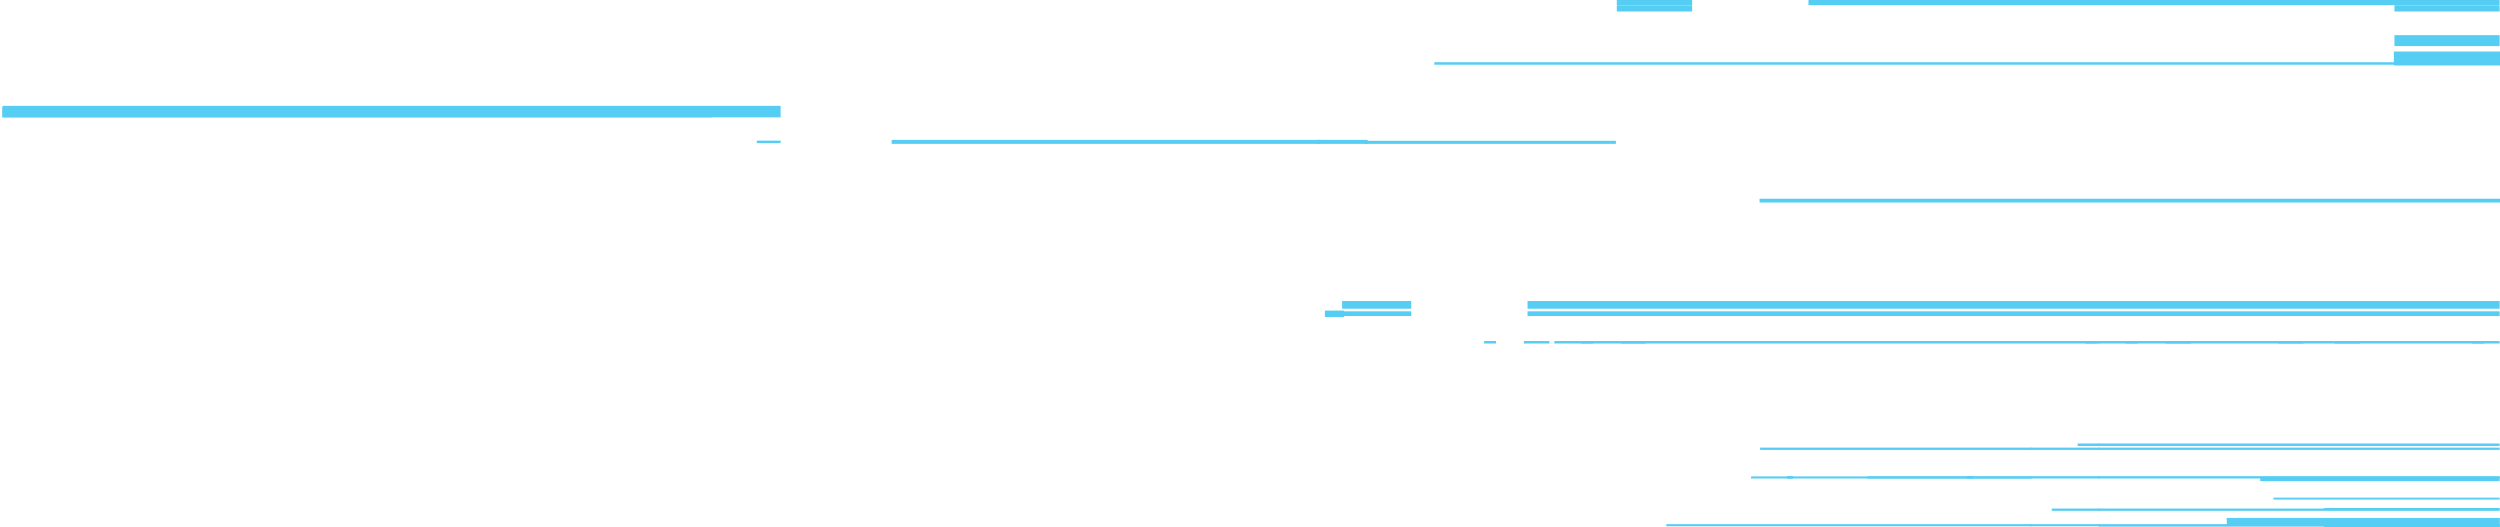 <svg width="574" height="121" viewBox="0 0 574 121" fill="none" xmlns="http://www.w3.org/2000/svg">
<path fill-rule="evenodd" clip-rule="evenodd" d="M481.799 109.38H573.914V109.734H481.799V109.38Z" fill="#56CDF2"/>
<path fill-rule="evenodd" clip-rule="evenodd" d="M466.107 109.38H482.066V109.734H466.107V109.38Z" fill="#56CDF2"/>
<path fill-rule="evenodd" clip-rule="evenodd" d="M402.043 109.38H466.375V109.864H402.043V109.38Z" fill="#56CDF2"/>
<path fill-rule="evenodd" clip-rule="evenodd" d="M452.98 109.69H451.585V109.336H452.98V109.69Z" fill="#56CDF2"/>
<path fill-rule="evenodd" clip-rule="evenodd" d="M411.664 109.69H410.355V109.336H411.664V109.69Z" fill="#56CDF2"/>
<path fill-rule="evenodd" clip-rule="evenodd" d="M481.841 120.344H533.906V120.914H481.841V120.344Z" fill="#56CDF2"/>
<path fill-rule="evenodd" clip-rule="evenodd" d="M466.107 120.344H482.066V120.828H466.107V120.344Z" fill="#56CDF2"/>
<path fill-rule="evenodd" clip-rule="evenodd" d="M382.582 120.344H466.375V120.828H382.582V120.344Z" fill="#56CDF2"/>
<path fill-rule="evenodd" clip-rule="evenodd" d="M533.639 116.632H573.914V116.986H533.639V116.632Z" fill="#56CDF2"/>
<path fill-rule="evenodd" clip-rule="evenodd" d="M481.799 101.826H573.914V102.396H481.799V101.826Z" fill="#56CDF2"/>
<path fill-rule="evenodd" clip-rule="evenodd" d="M477.03 101.826H482.066V102.396H477.03V101.826Z" fill="#56CDF2"/>
<path fill-rule="evenodd" clip-rule="evenodd" d="M533.638 120.646H573.957V121H533.638V120.646Z" fill="#56CDF2"/>
<path fill-rule="evenodd" clip-rule="evenodd" d="M533.638 120.43H573.957V120.914H533.638V120.43Z" fill="#56CDF2"/>
<path fill-rule="evenodd" clip-rule="evenodd" d="M481.799 116.761H573.914V117.288H481.799V116.761Z" fill="#56CDF2"/>
<path fill-rule="evenodd" clip-rule="evenodd" d="M471.092 116.761H482.066V117.288H471.092V116.761Z" fill="#56CDF2"/>
<path fill-rule="evenodd" clip-rule="evenodd" d="M511.272 118.962H533.906V120.568H511.272V118.962Z" fill="#56CDF2"/>
<path fill-rule="evenodd" clip-rule="evenodd" d="M511.272 118.919H533.863V119.273H511.272V118.919Z" fill="#56CDF2"/>
<path fill-rule="evenodd" clip-rule="evenodd" d="M511.272 120.344H533.906V120.698H511.272V120.344Z" fill="#56CDF2"/>
<path fill-rule="evenodd" clip-rule="evenodd" d="M533.638 118.962H573.957V120.568H533.638V118.962Z" fill="#56CDF2"/>
<path fill-rule="evenodd" clip-rule="evenodd" d="M533.639 118.919H573.914V119.273H533.639V118.919Z" fill="#56CDF2"/>
<path fill-rule="evenodd" clip-rule="evenodd" d="M533.638 120.344H573.957V120.698H533.638V120.344Z" fill="#56CDF2"/>
<path fill-rule="evenodd" clip-rule="evenodd" d="M521.379 110.468H518.943V109.596H521.379V110.468Z" fill="#56CDF2"/>
<path fill-rule="evenodd" clip-rule="evenodd" d="M481.799 109.38H573.914V109.864H481.799V109.38Z" fill="#56CDF2"/>
<path fill-rule="evenodd" clip-rule="evenodd" d="M466.107 109.38H482.066V109.864H466.107V109.38Z" fill="#56CDF2"/>
<path fill-rule="evenodd" clip-rule="evenodd" d="M428.743 109.38H466.375V109.864H428.743V109.38Z" fill="#56CDF2"/>
<path fill-rule="evenodd" clip-rule="evenodd" d="M452.98 109.906H451.585V109.336H452.98V109.906Z" fill="#56CDF2"/>
<path fill-rule="evenodd" clip-rule="evenodd" d="M411.664 109.906H410.355V109.336H411.664V109.906Z" fill="#56CDF2"/>
<path fill-rule="evenodd" clip-rule="evenodd" d="M521.155 109.596H573.914V110.468H521.155V109.596Z" fill="#56CDF2"/>
<path fill-rule="evenodd" clip-rule="evenodd" d="M521.155 109.509H573.914V109.863H521.155V109.509Z" fill="#56CDF2"/>
<path fill-rule="evenodd" clip-rule="evenodd" d="M521.979 114.258H573.914V114.698H521.979V114.258Z" fill="#56CDF2"/>
<path fill-rule="evenodd" clip-rule="evenodd" d="M481.799 78.301H573.914V78.871H481.799V78.301Z" fill="#56CDF2"/>
<path fill-rule="evenodd" clip-rule="evenodd" d="M567.62 78.301H570.402V78.871H567.62V78.301Z" fill="#56CDF2"/>
<path fill-rule="evenodd" clip-rule="evenodd" d="M536.02 78.301H541.793V78.871H536.02V78.301Z" fill="#56CDF2"/>
<path fill-rule="evenodd" clip-rule="evenodd" d="M523.102 78.301H528.875V78.871H523.102V78.301Z" fill="#56CDF2"/>
<path fill-rule="evenodd" clip-rule="evenodd" d="M497.186 78.301H503.09V78.871H497.186V78.301Z" fill="#56CDF2"/>
<path fill-rule="evenodd" clip-rule="evenodd" d="M488.041 78.301H490.824V78.871H488.041V78.301Z" fill="#56CDF2"/>
<path fill-rule="evenodd" clip-rule="evenodd" d="M356.879 78.301H482.066V78.871H356.879V78.301Z" fill="#56CDF2"/>
<path fill-rule="evenodd" clip-rule="evenodd" d="M478.804 78.301H481.543V78.871H478.804V78.301Z" fill="#56CDF2"/>
<path fill-rule="evenodd" clip-rule="evenodd" d="M372.121 78.301H377.895V78.871H372.121V78.301Z" fill="#56CDF2"/>
<path fill-rule="evenodd" clip-rule="evenodd" d="M362.975 78.301H365.715V78.871H362.975V78.301Z" fill="#56CDF2"/>
<path fill-rule="evenodd" clip-rule="evenodd" d="M349.886 78.301H355.746V78.871H349.886V78.301Z" fill="#56CDF2"/>
<path fill-rule="evenodd" clip-rule="evenodd" d="M340.745 78.301H343.484V78.871H340.745V78.301Z" fill="#56CDF2"/>
<path fill-rule="evenodd" clip-rule="evenodd" d="M308.59 72.784H304.203V71.308H308.59V72.784Z" fill="#56CDF2"/>
<path fill-rule="evenodd" clip-rule="evenodd" d="M308.151 71.481H324.023V72.569H308.151V71.481Z" fill="#56CDF2"/>
<path fill-rule="evenodd" clip-rule="evenodd" d="M350.725 71.481H573.914V72.569H350.725V71.481Z" fill="#56CDF2"/>
<path fill-rule="evenodd" clip-rule="evenodd" d="M549.762 0H573.914V1.174H549.762V0Z" fill="#56CDF2"/>
<path fill-rule="evenodd" clip-rule="evenodd" d="M371.216 0H388.52V1.174H371.216V0Z" fill="#56CDF2"/>
<path fill-rule="evenodd" clip-rule="evenodd" d="M415.222 0H549.988V1.174H415.222V0Z" fill="#56CDF2"/>
<path fill-rule="evenodd" clip-rule="evenodd" d="M549.763 1.208H573.914V2.641H549.763V1.208Z" fill="#56CDF2"/>
<path fill-rule="evenodd" clip-rule="evenodd" d="M371.216 1.208H388.52V2.641H371.216V1.208Z" fill="#56CDF2"/>
<path fill-rule="evenodd" clip-rule="evenodd" d="M0.56 24.302H179.234V26.944H0.56V24.302Z" fill="#56CDF2"/>
<path fill-rule="evenodd" clip-rule="evenodd" d="M0.564 24.733H163.504V26.943H0.564V24.733Z" fill="#56CDF2"/>
<path fill-rule="evenodd" clip-rule="evenodd" d="M549.763 8.071H573.914V10.584H549.763V8.071Z" fill="#56CDF2"/>
<path fill-rule="evenodd" clip-rule="evenodd" d="M549.632 14.33H574V14.986H549.632V14.33Z" fill="#56CDF2"/>
<path fill-rule="evenodd" clip-rule="evenodd" d="M329.314 14.288H549.988V14.857H329.314V14.288Z" fill="#56CDF2"/>
<path fill-rule="evenodd" clip-rule="evenodd" d="M481.799 102.775H573.914V103.302H481.799V102.775Z" fill="#56CDF2"/>
<path fill-rule="evenodd" clip-rule="evenodd" d="M466.107 102.775H482.066V103.302H466.107V102.775Z" fill="#56CDF2"/>
<path fill-rule="evenodd" clip-rule="evenodd" d="M404.124 102.775H466.375V103.302H404.124V102.775Z" fill="#56CDF2"/>
<path fill-rule="evenodd" clip-rule="evenodd" d="M403.995 45.625H574V46.497H403.995V45.625Z" fill="#56CDF2"/>
<path fill-rule="evenodd" clip-rule="evenodd" d="M313.347 32.331H371.004V33.03H313.347V32.331Z" fill="#56CDF2"/>
<path fill-rule="evenodd" clip-rule="evenodd" d="M204.728 32.114H303.215V33.03H204.728V32.114Z" fill="#56CDF2"/>
<path fill-rule="evenodd" clip-rule="evenodd" d="M173.764 32.287H179.234V32.857H173.764V32.287Z" fill="#56CDF2"/>
<path fill-rule="evenodd" clip-rule="evenodd" d="M302.509 32.114H314.004V33.03H302.509V32.114Z" fill="#56CDF2"/>
<path fill-rule="evenodd" clip-rule="evenodd" d="M549.632 11.827H574V14.771H549.632V11.827Z" fill="#56CDF2"/>
<path fill-rule="evenodd" clip-rule="evenodd" d="M549.632 14.115H574V14.987H549.632V14.115Z" fill="#56CDF2"/>
<path fill-rule="evenodd" clip-rule="evenodd" d="M308.151 69.107H324.023V70.885H308.151V69.107Z" fill="#56CDF2"/>
<path fill-rule="evenodd" clip-rule="evenodd" d="M350.725 69.107H573.914V70.885H350.725V69.107Z" fill="#56CDF2"/>
</svg>
